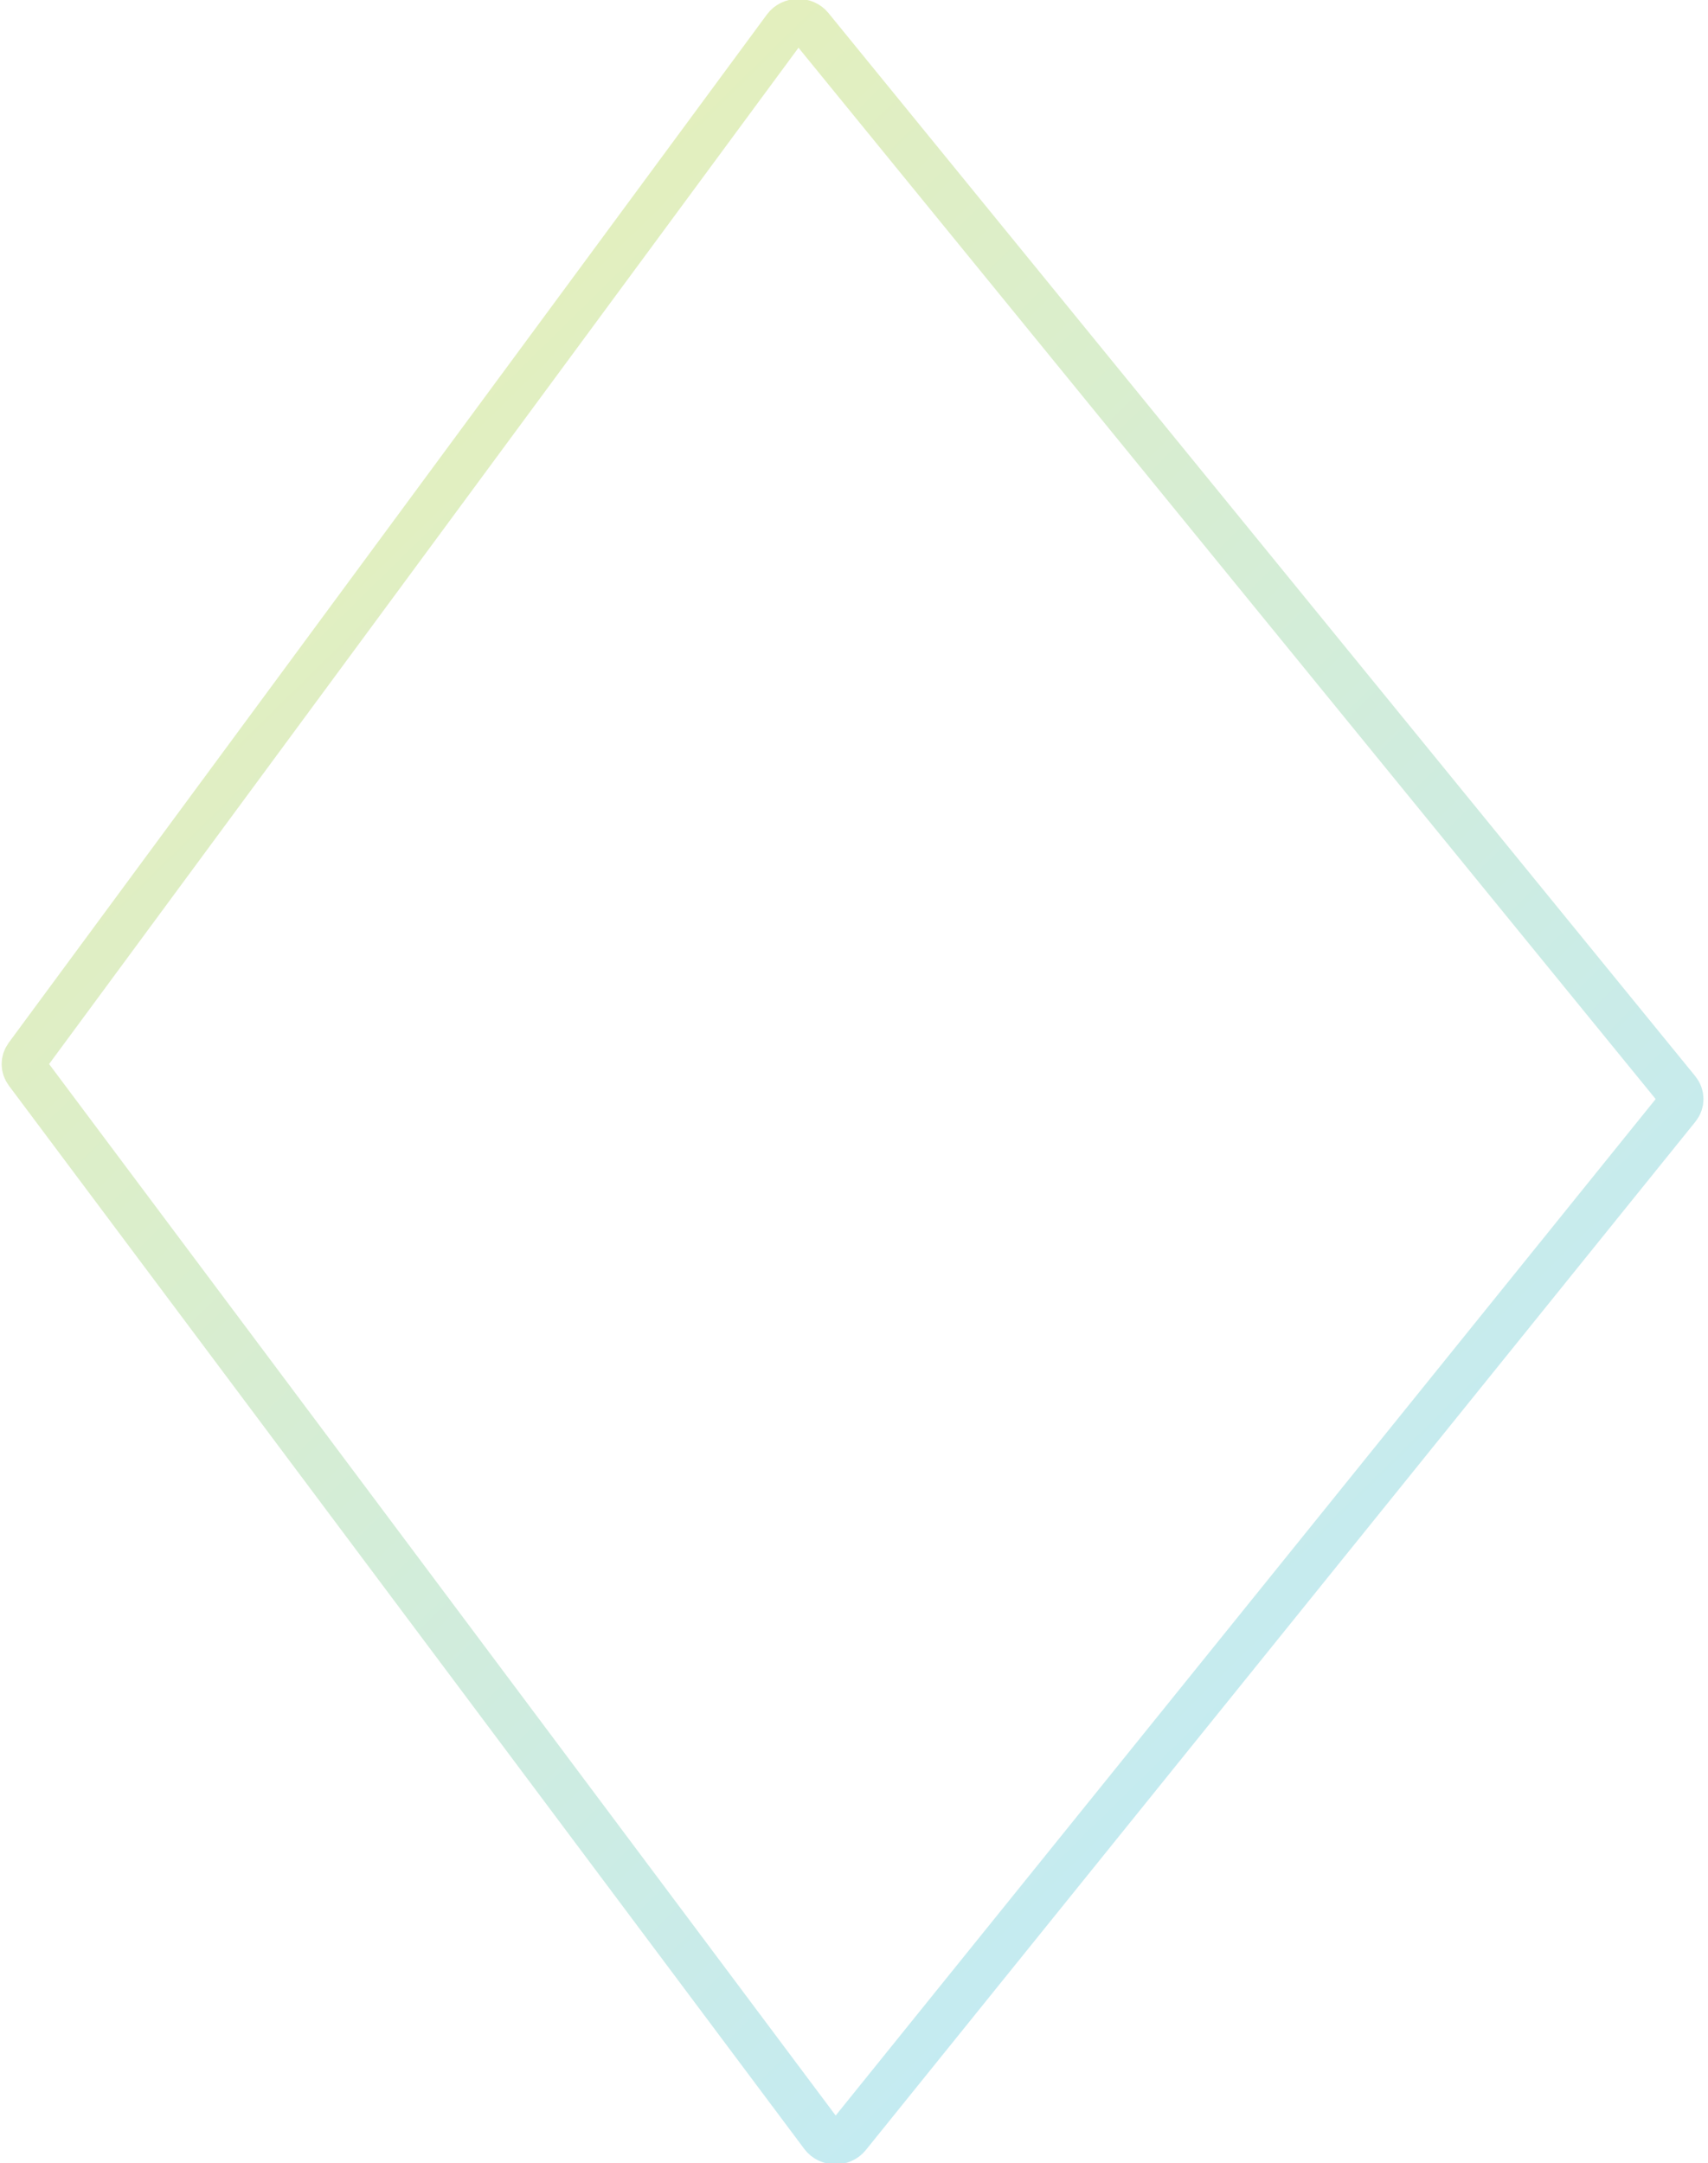 <svg width="454" height="575" viewBox="0 0 454 575" fill="none" xmlns="http://www.w3.org/2000/svg">
<path opacity="0.4" d="M208.697 7.395C210.309 5.208 213.825 5.133 215.55 7.248L445.981 289.873C447.071 291.21 447.076 293.034 445.994 294.376L225.46 567.753C223.749 569.874 220.237 569.817 218.611 567.643L7.161 284.977C6.203 283.697 6.197 282.018 7.146 280.731L208.697 7.395Z" stroke="url(#paint0_linear_286_16841)" stroke-width="12"/>
<defs>
<linearGradient id="paint0_linear_286_16841" x1="375.375" y1="442.386" x2="64.859" y2="126.01" gradientUnits="userSpaceOnUse">
<stop stop-color="#6ACCE0"/>
<stop offset="1" stop-color="#BBD758"/>
</linearGradient>
</defs>
</svg>
